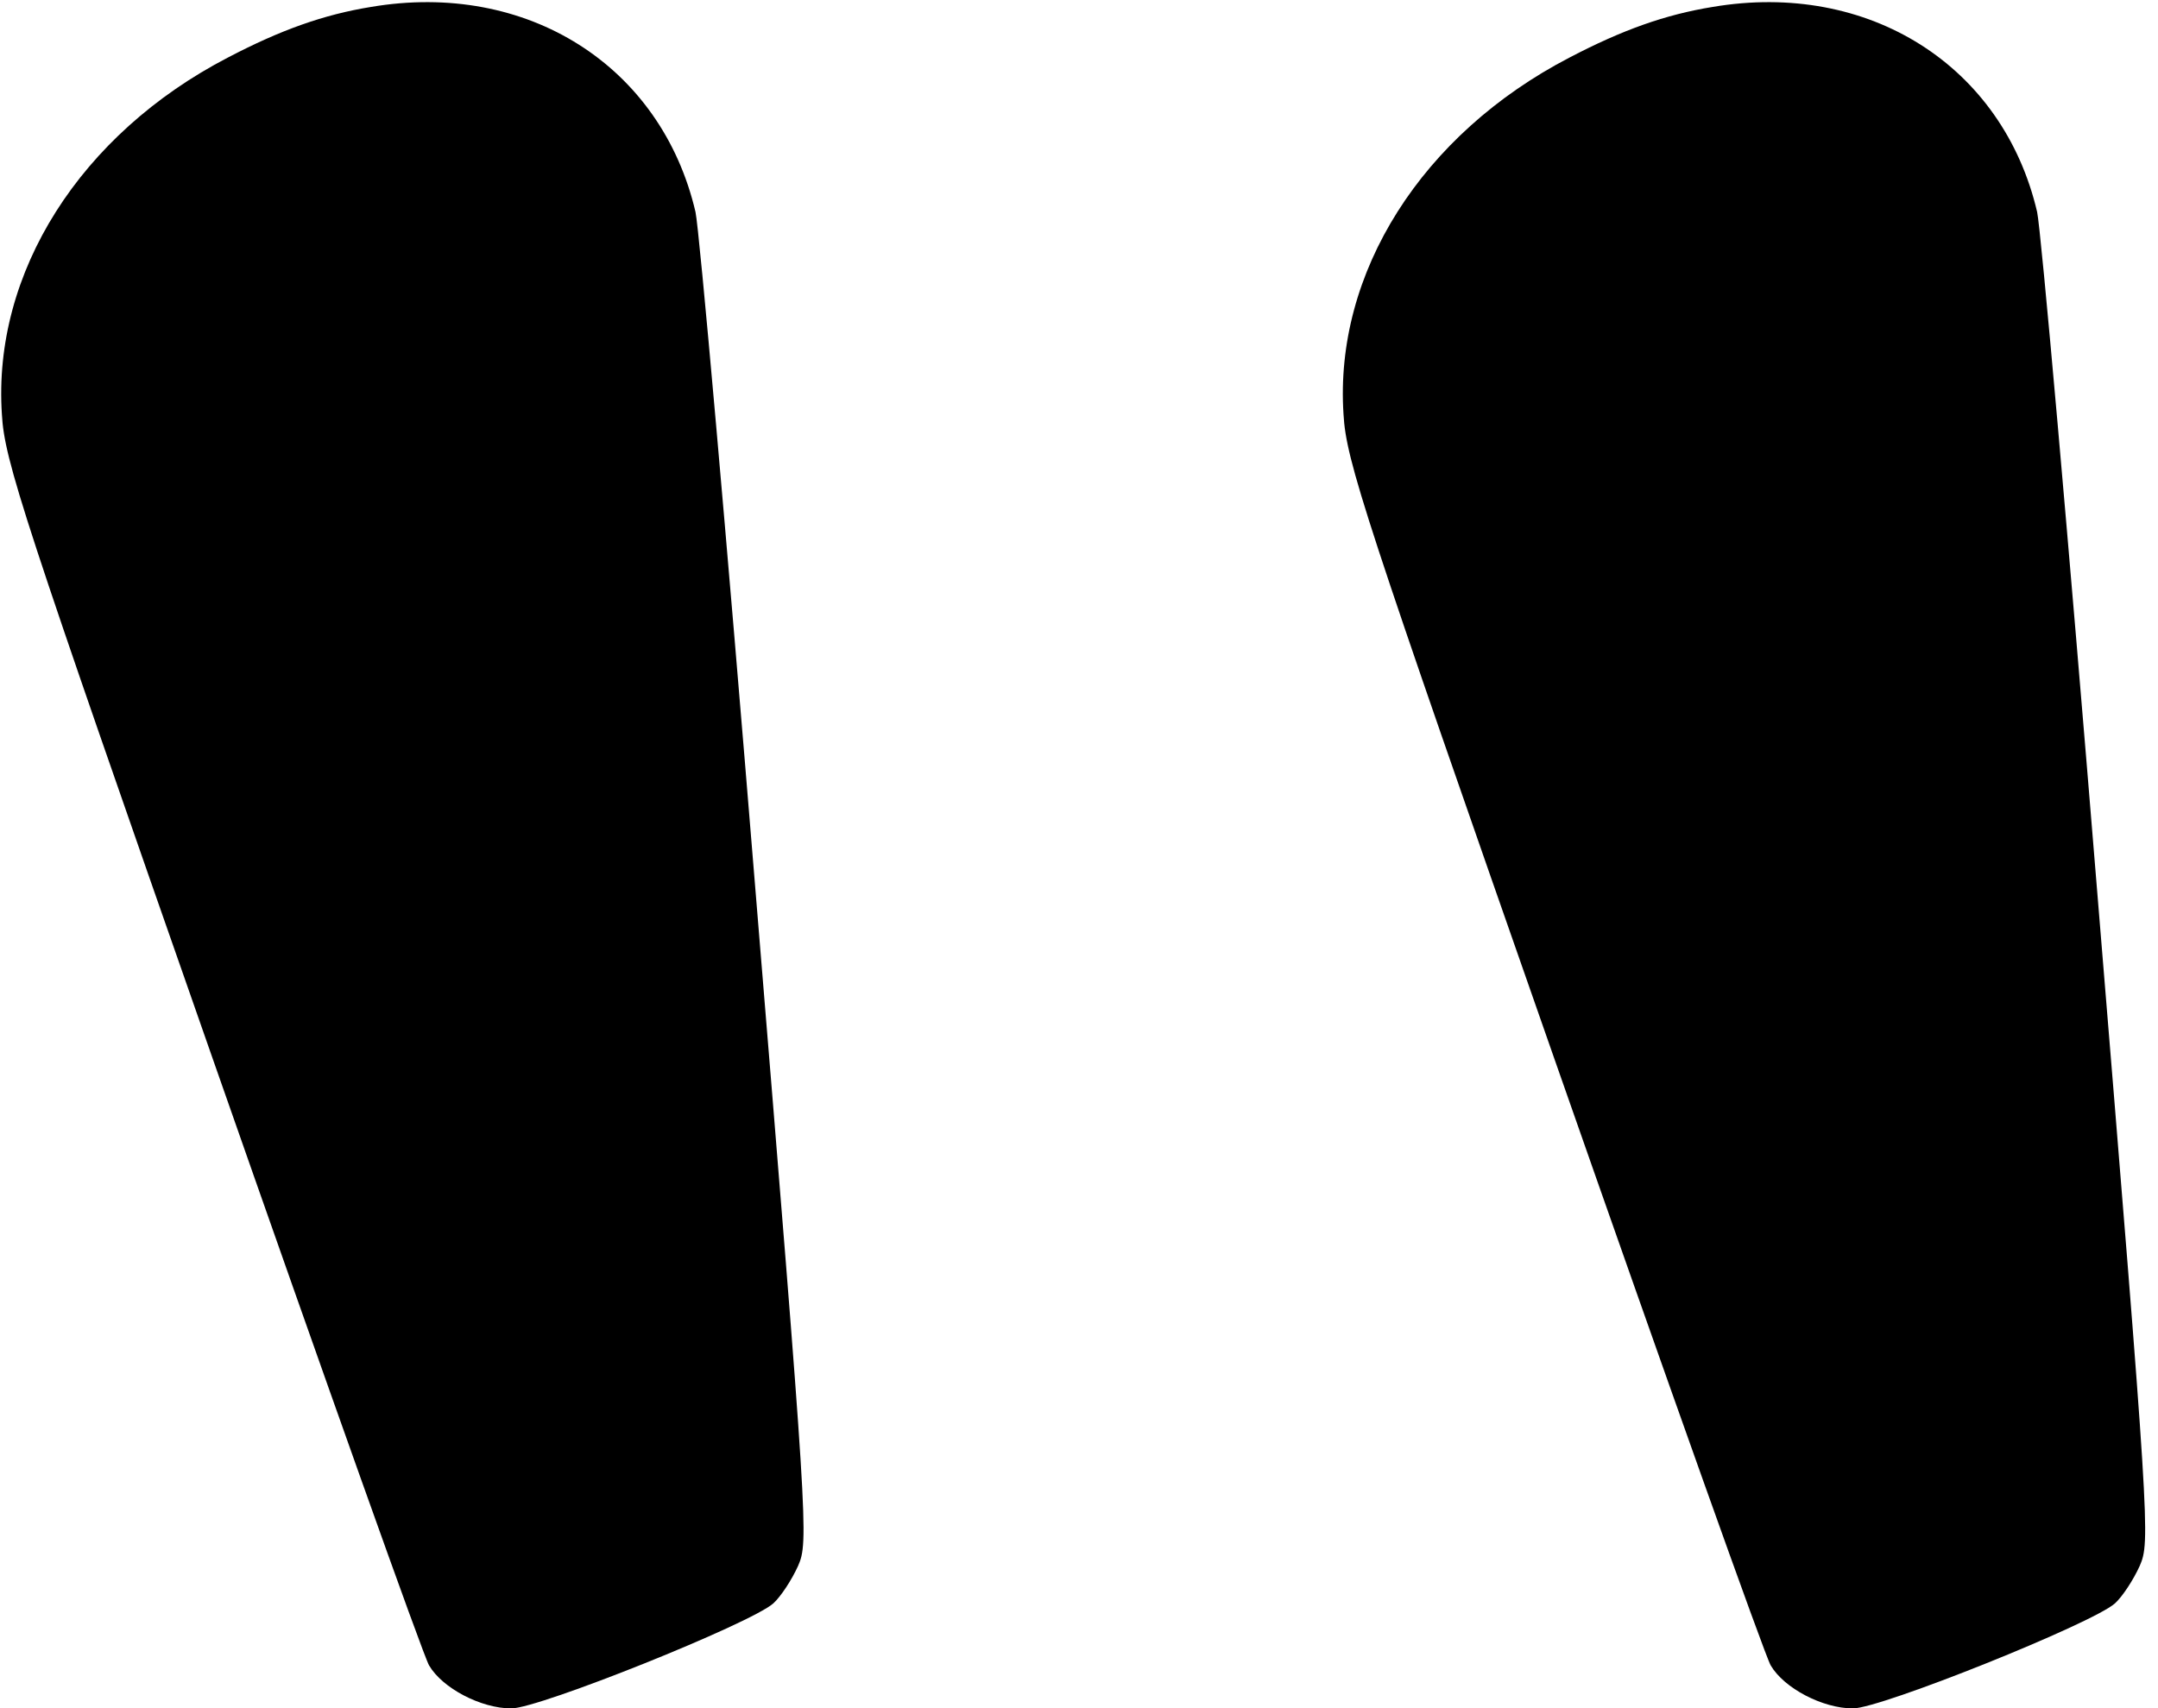 <?xml version="1.0" standalone="no"?>
<!DOCTYPE svg PUBLIC "-//W3C//DTD SVG 20010904//EN"
 "http://www.w3.org/TR/2001/REC-SVG-20010904/DTD/svg10.dtd">
<svg version="1.0" xmlns="http://www.w3.org/2000/svg"
 width="341pt" height="270pt" viewBox="0 0 341 270"
 preserveAspectRatio="xMidYMid meet">
<g transform="translate(0,270) scale(0.1,-0.1)"
fill="#000000" stroke="none">
<path d="M586 2689 c-74 -12 -142 -36 -226 -80 -233 -121 -372 -340 -357 -564
4 -73 33 -161 332 -1015 180 -514 334 -947 343 -962 21 -36 82 -68 130 -68 44
0 378 134 414 166 12 11 29 37 39 59 17 39 16 56 -67 1065 -46 564 -89 1048
-95 1075 -54 231 -266 366 -513 324z"/>
<path d="M2706 2689 c-74 -12 -142 -36 -226 -80 -233 -121 -372 -340 -357
-564 4 -73 33 -161 332 -1015 180 -514 334 -947 343 -962 21 -36 82 -68 130
-68 44 0 378 134 414 166 12 11 29 37 39 59 17 39 16 56 -67 1065 -46 564 -89
1048 -95 1075 -54 231 -266 366 -513 324z"/>
</g>
</svg>
